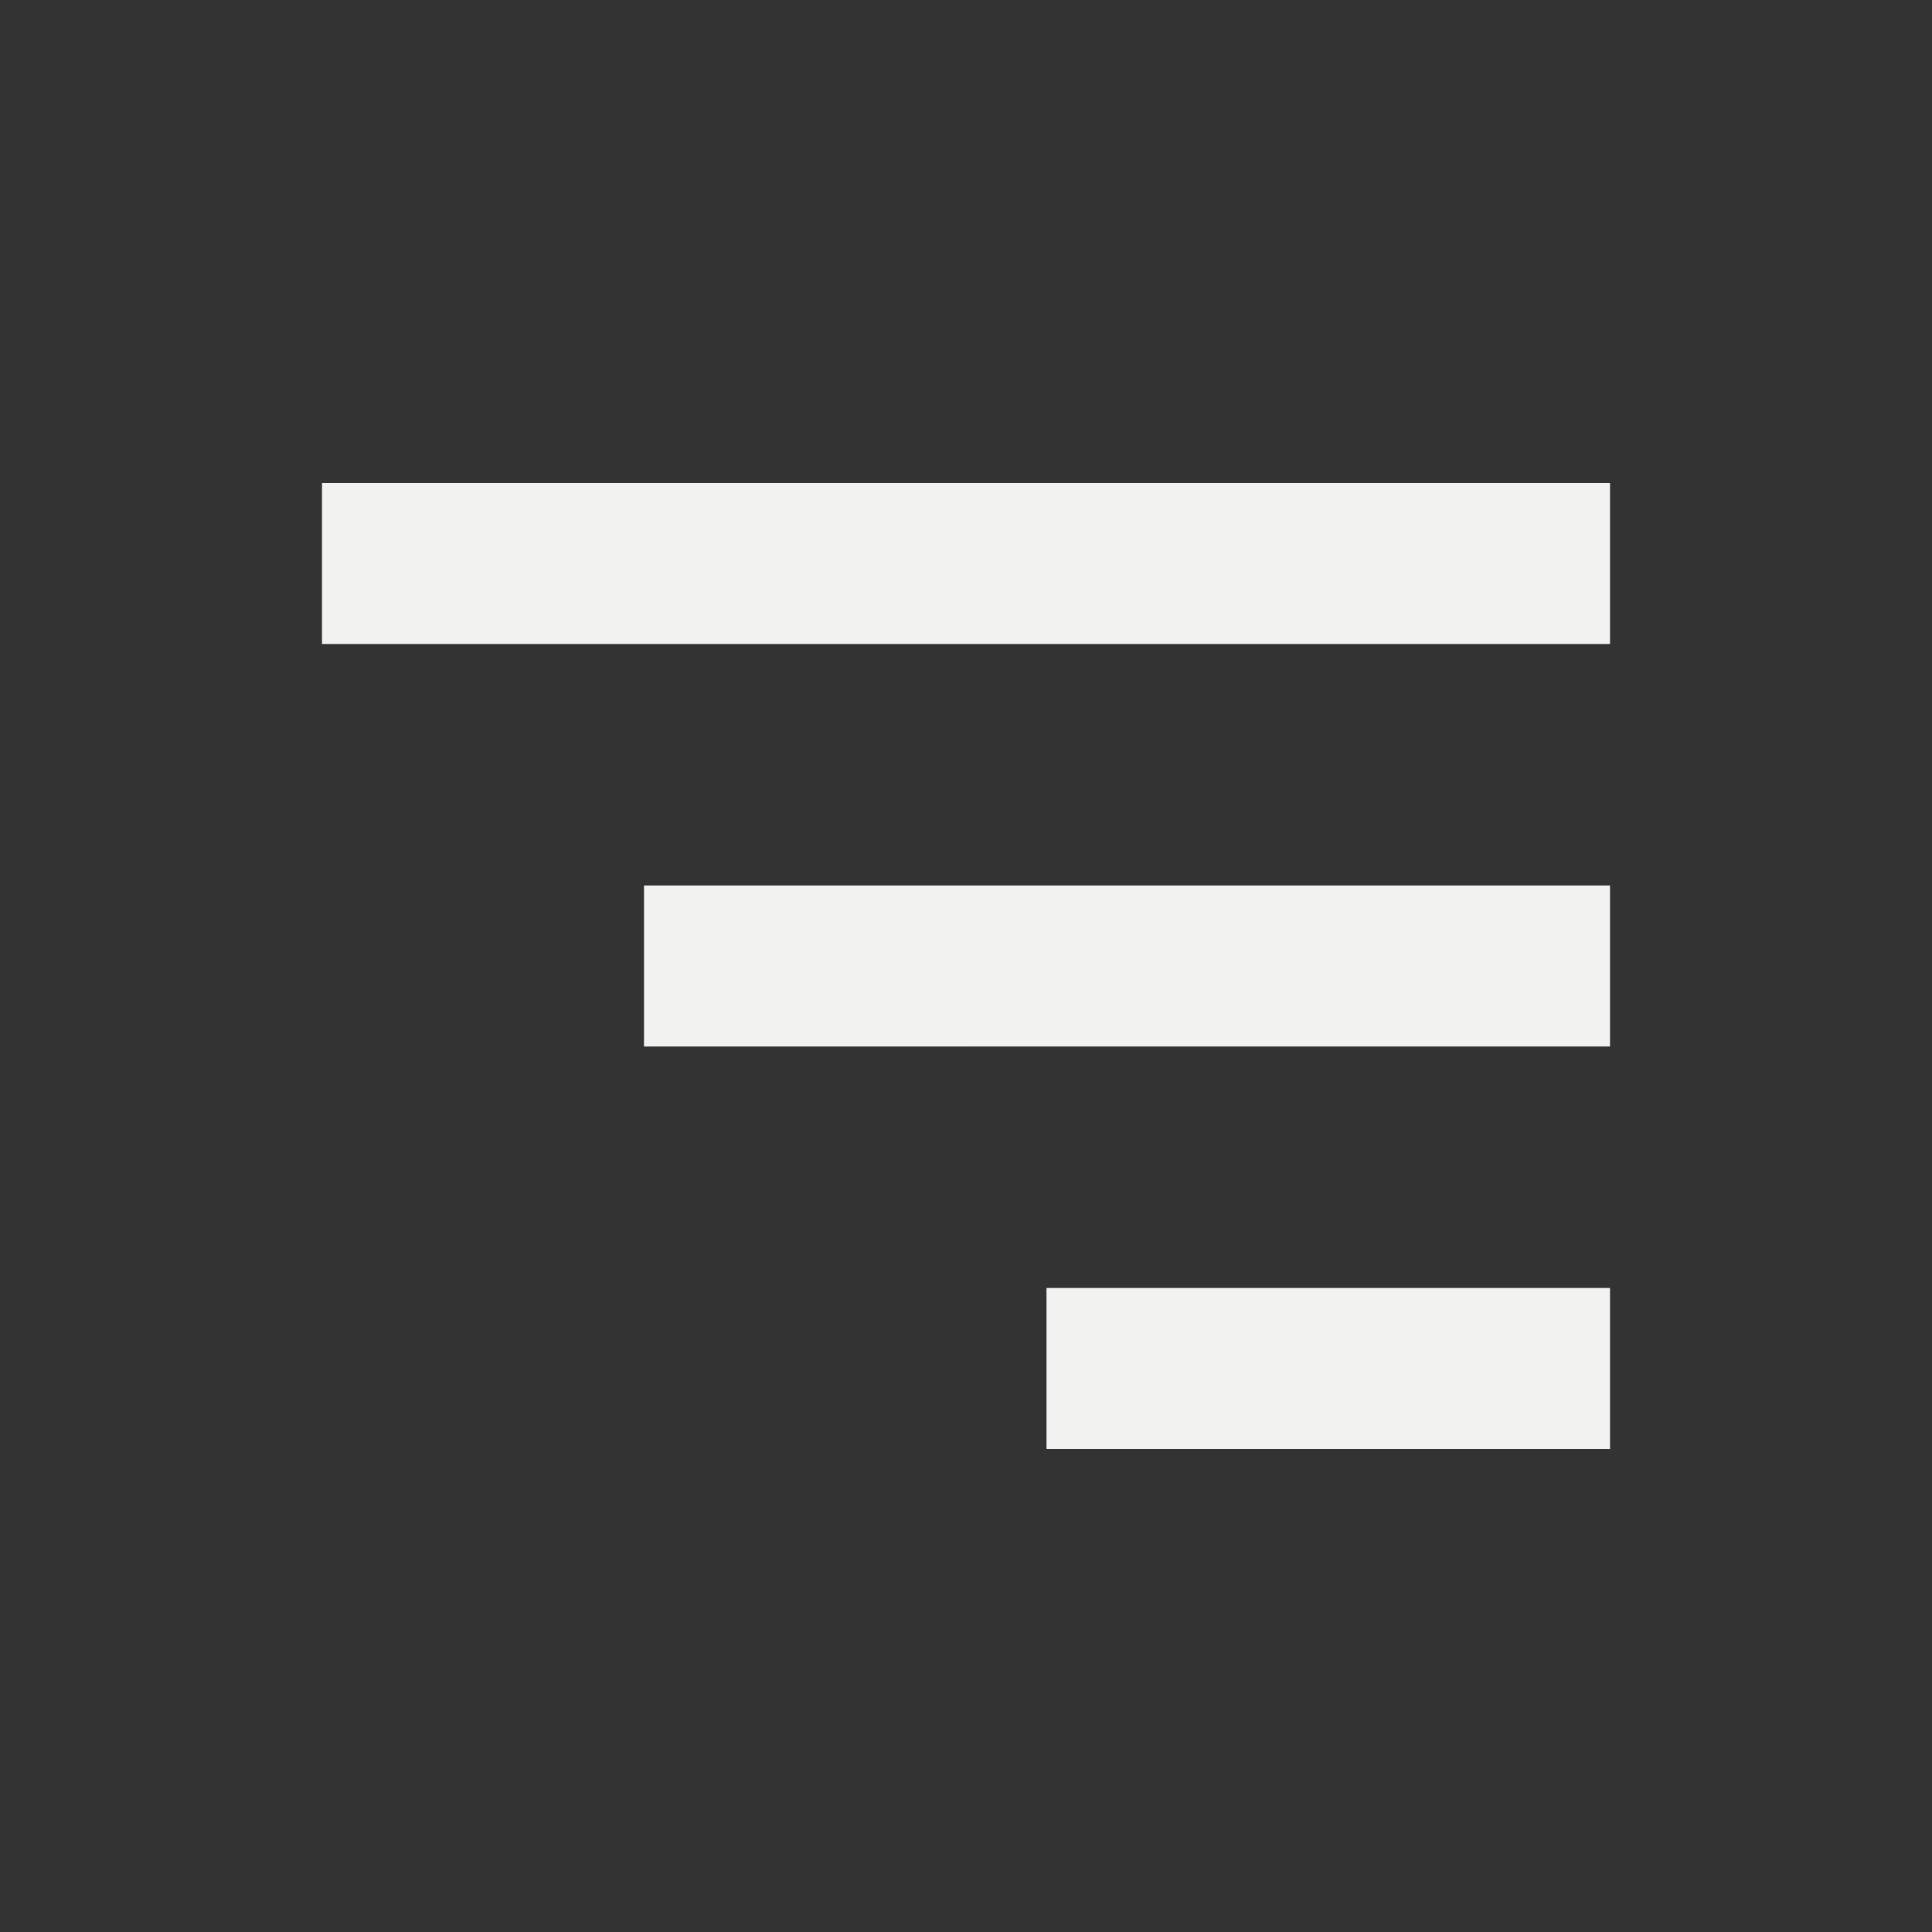 <svg xmlns="http://www.w3.org/2000/svg" width="24" height="24" viewBox="0 0 24 24" style="fill: #f2f2f0;transform: ;msFilter:;"><rect x="0" y="0" width="24" height="24" fill="#333333" stroke="none"/><path d="M4 6h16v2H4zm4 5h12v2H8zm5 5h7v2h-7z"></path></svg>